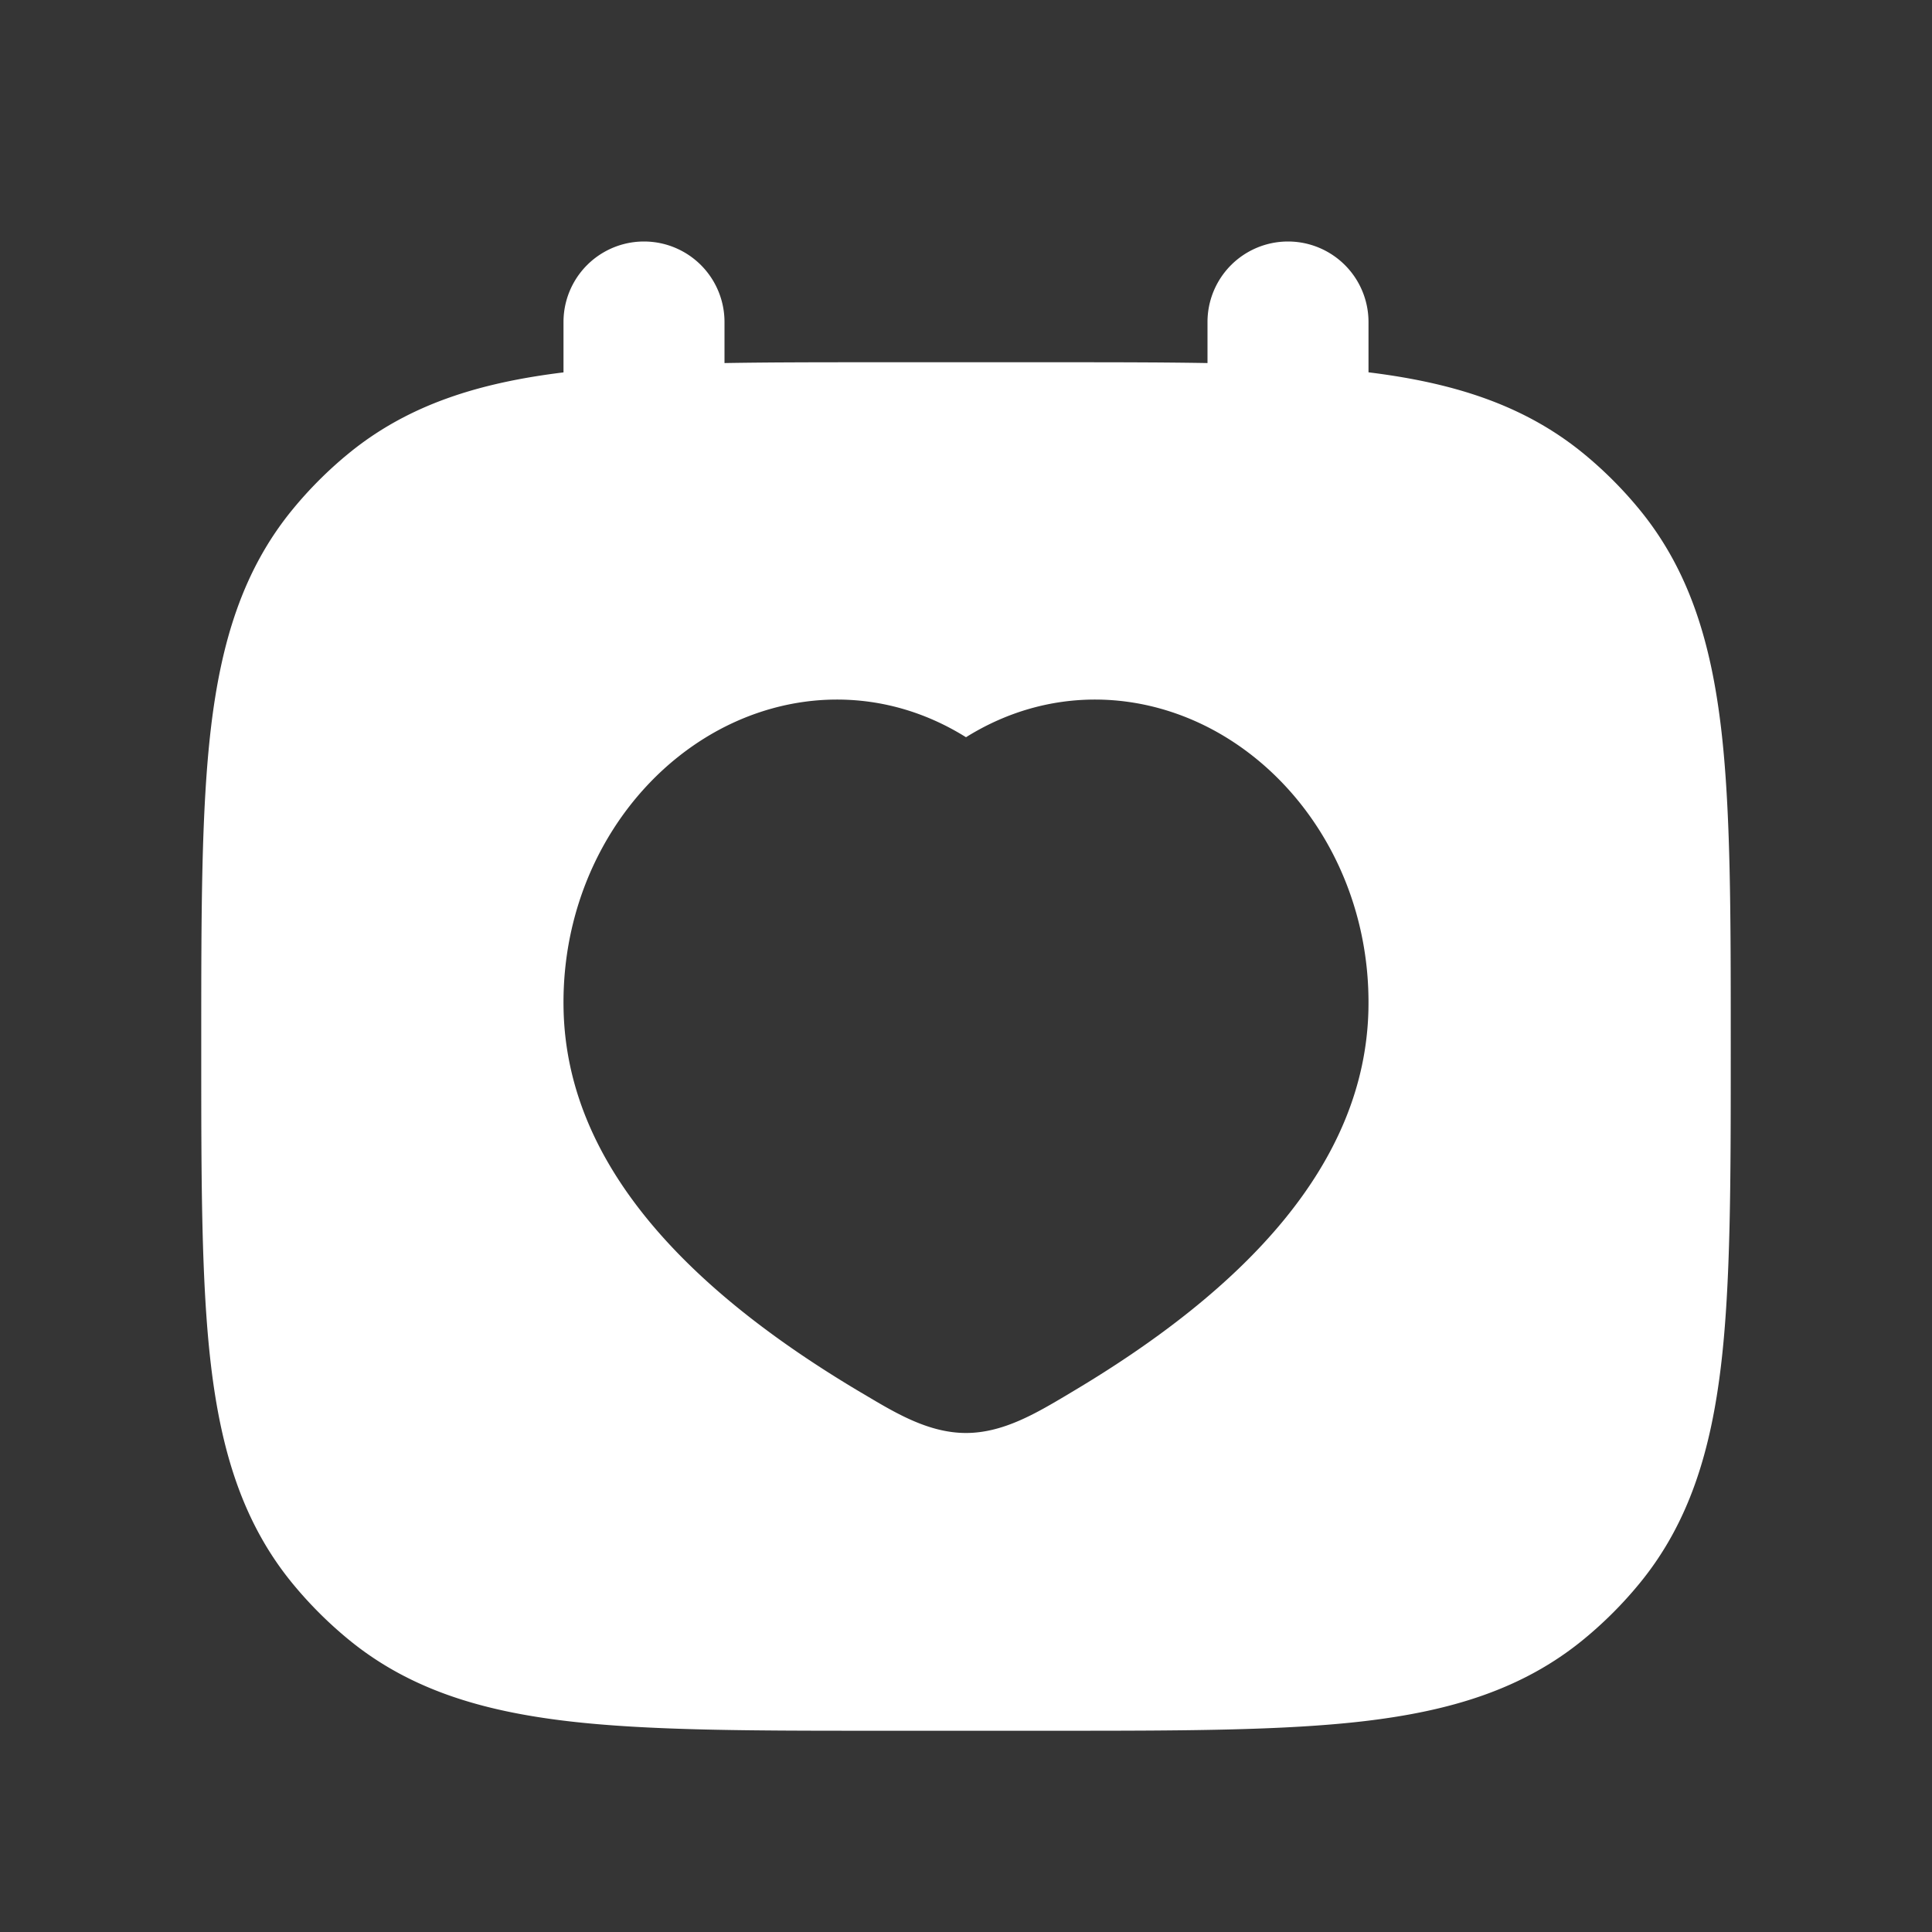 <svg xmlns="http://www.w3.org/2000/svg" width="24" height="24" fill="none"><rect width="100%" height="100%" fill="#333333" stroke="none"/><path fill="#fff" fill-opacity=".01" d="M24 0v24H0V0z"/><path fill="#FFFFFF" fill-rule="evenodd" d="M9 4a1 1 0 0 0-2 0v.626c-1.035.127-1.922.394-2.672 1.009a5 5 0 0 0-.693.693c-.624.76-.89 1.663-1.015 2.718-.12 1.019-.12 2.3-.12 3.89v.127c0 1.59 0 2.872.12 3.891.125 1.055.39 1.957 1.015 2.718.208.253.44.485.693.693.76.625 1.663.89 2.718 1.015 1.019.12 2.3.12 3.89.12h2.127c1.59 0 2.872 0 3.891-.12 1.055-.125 1.957-.39 2.718-1.015a5 5 0 0 0 .693-.693c.625-.76.89-1.663 1.015-2.718.12-1.019.12-2.3.12-3.89v-.127c0-1.59 0-2.872-.12-3.891-.125-1.055-.39-1.957-1.015-2.718a5 5 0 0 0-.693-.693c-.75-.615-1.637-.882-2.672-1.01V4a1 1 0 1 0-2 0v.51c-.588-.01-1.232-.01-1.937-.01h-2.126c-.705 0-1.35 0-1.937.01zm6.166 5.121c-.954-.555-2.135-.606-3.166.037-1.03-.643-2.212-.592-3.166-.037-1.112.648-1.866 1.942-1.833 3.423.043 1.908 1.521 3.463 3.684 4.748l.058.034c.386.23.796.475 1.257.475.46 0 .871-.245 1.257-.474l.058-.035c2.163-1.285 3.641-2.84 3.684-4.748.033-1.48-.721-2.775-1.833-3.423" clip-rule="evenodd"/></svg>